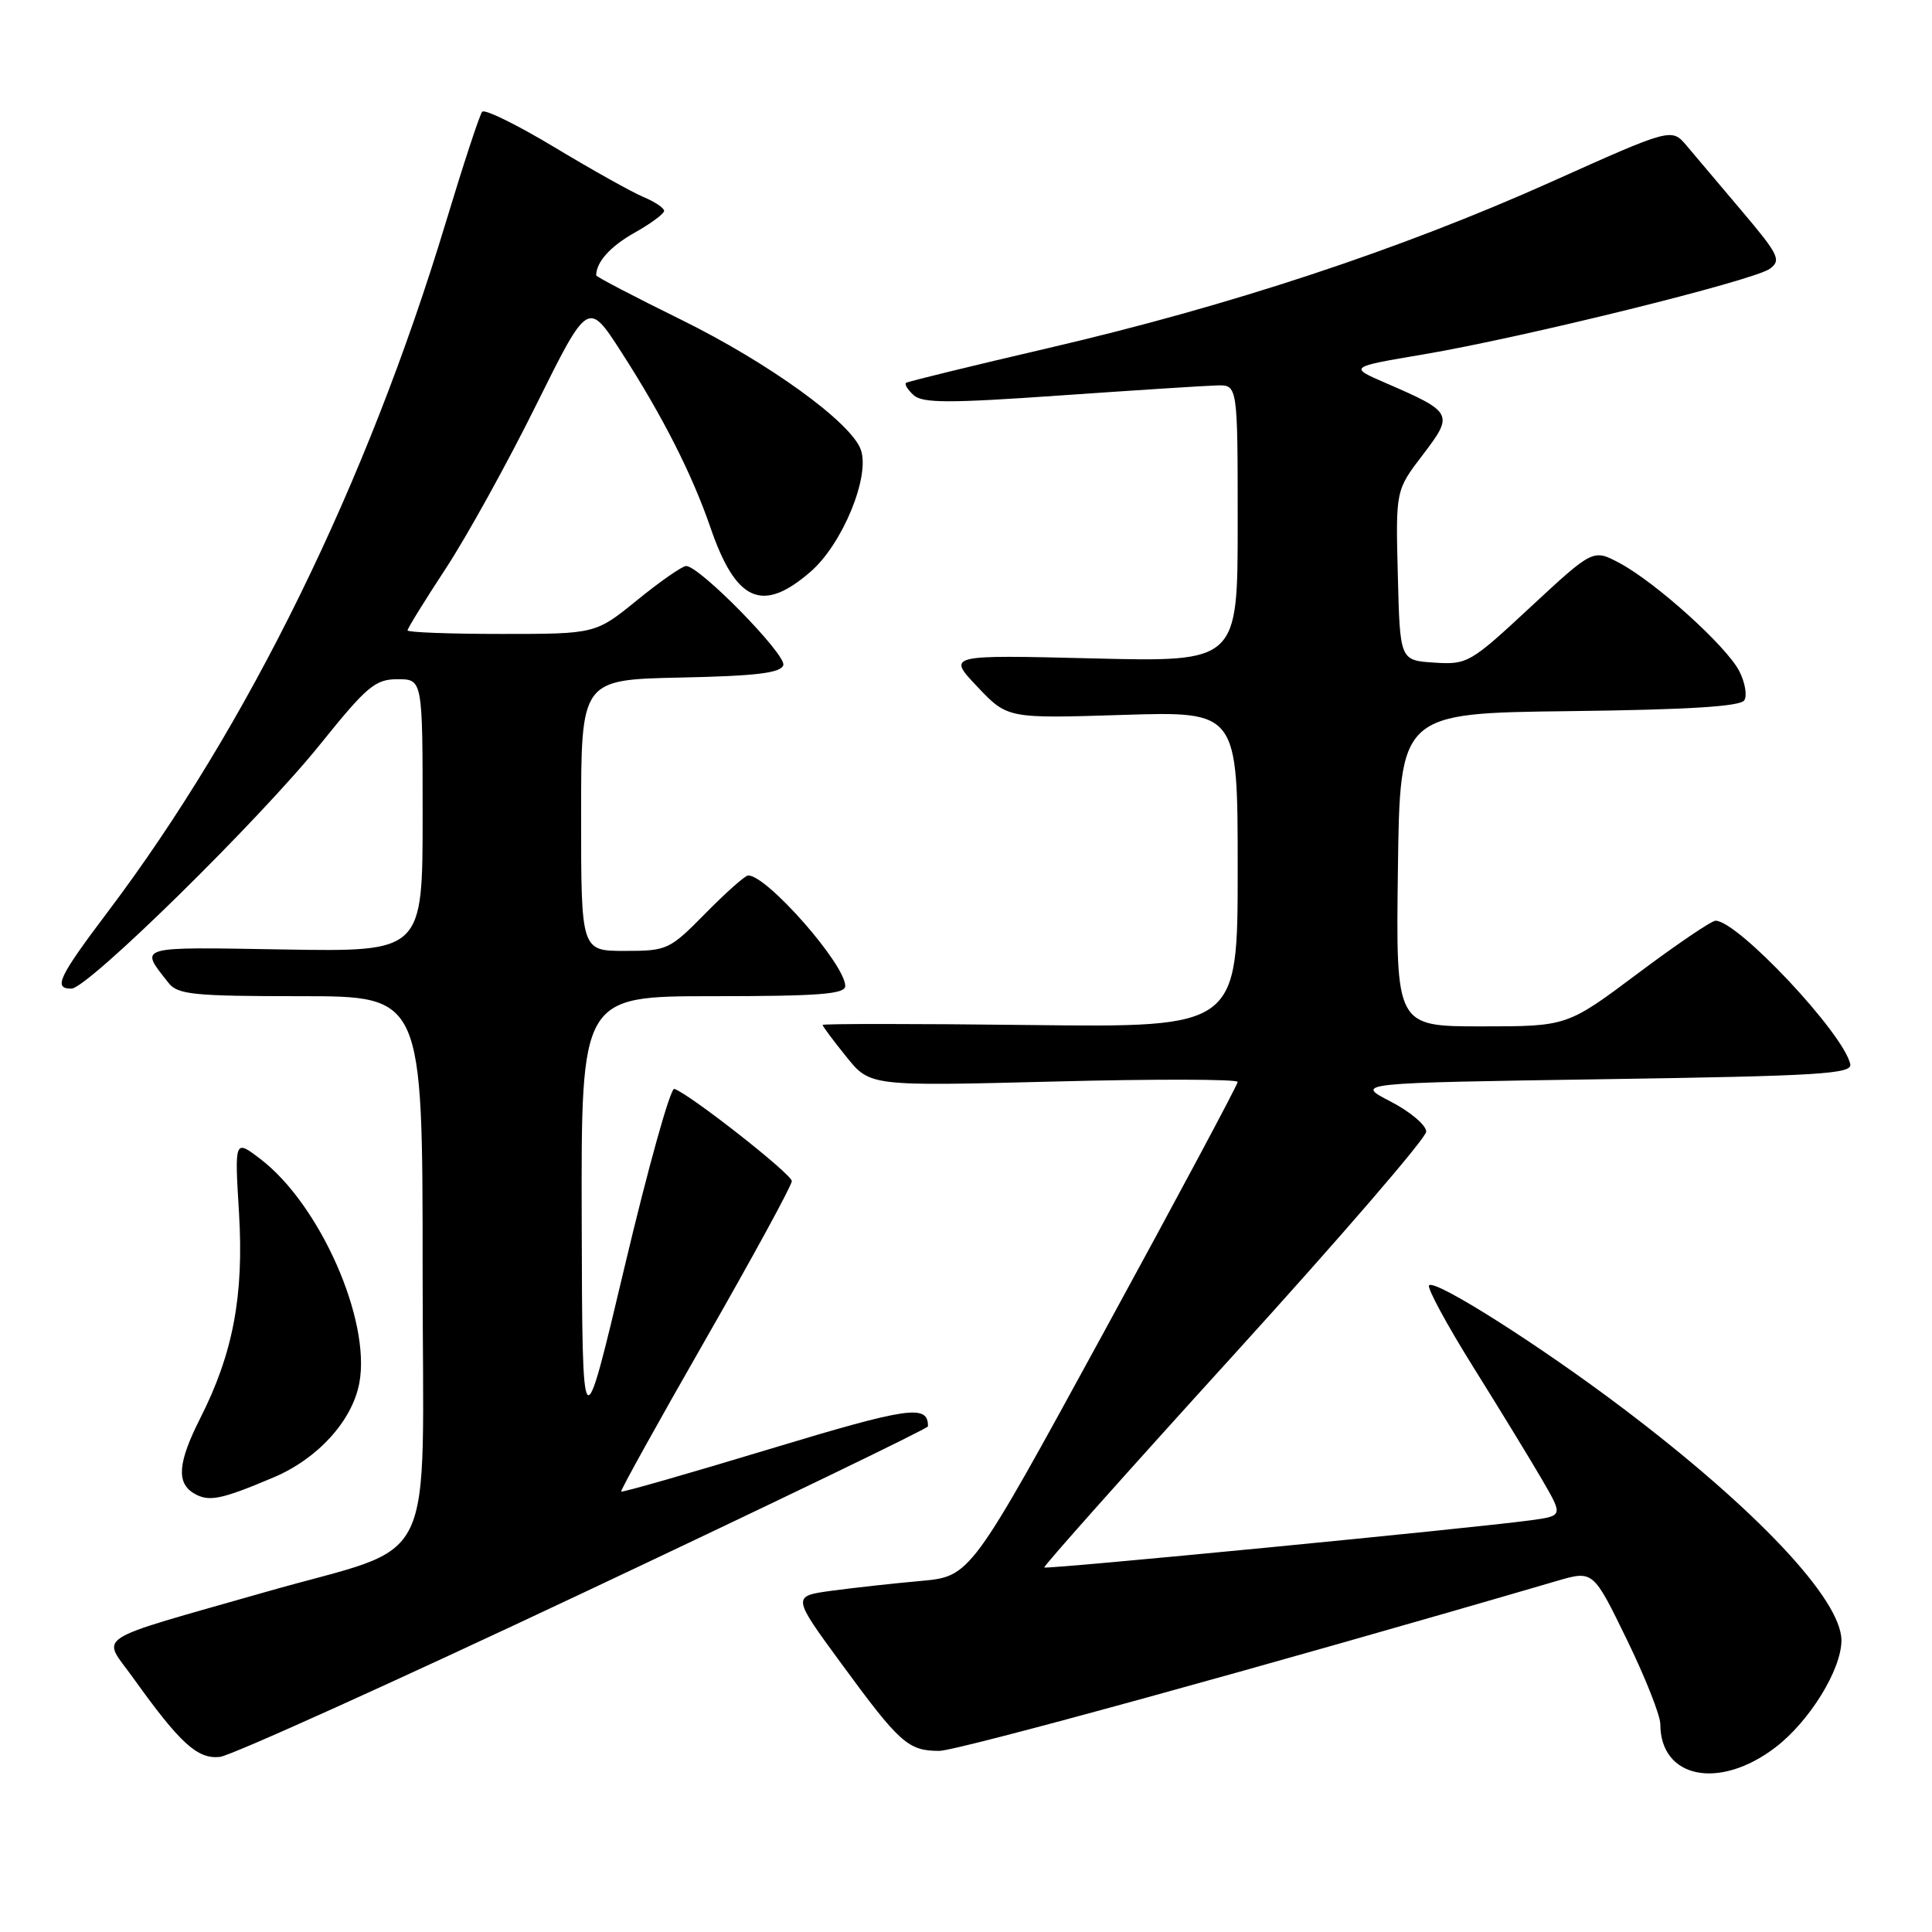 <?xml version="1.0" encoding="UTF-8" standalone="no"?>
<!DOCTYPE svg PUBLIC "-//W3C//DTD SVG 1.1//EN" "http://www.w3.org/Graphics/SVG/1.1/DTD/svg11.dtd" >
<svg xmlns="http://www.w3.org/2000/svg" xmlns:xlink="http://www.w3.org/1999/xlink" version="1.1" viewBox="0 0 256 256">
 <g >
 <path fill="currentColor"
d=" M 235.25 231.54 C 239.77 228.09 244.00 221.23 244.00 217.36 C 244.00 211.94 232.69 199.94 215.00 186.57 C 204.03 178.27 190.18 169.49 189.36 170.31 C 189.05 170.61 191.70 175.51 195.24 181.18 C 198.79 186.86 202.91 193.61 204.40 196.18 C 207.11 200.86 207.11 200.86 202.80 201.45 C 194.98 202.51 138.65 207.98 138.37 207.70 C 138.22 207.55 149.54 194.85 163.53 179.46 C 177.51 164.08 188.97 150.80 188.98 149.95 C 188.99 149.10 186.86 147.30 184.25 145.95 C 179.50 143.50 179.50 143.50 212.50 143.00 C 241.14 142.57 245.46 142.30 245.17 141.00 C 244.28 136.92 230.26 122.00 227.32 122.00 C 226.78 122.00 222.14 125.15 217.00 129.00 C 207.65 136.00 207.65 136.00 196.31 136.00 C 184.96 136.00 184.96 136.00 185.23 115.25 C 185.50 94.50 185.50 94.50 207.95 94.23 C 223.77 94.04 230.62 93.61 231.13 92.79 C 231.53 92.15 231.22 90.40 230.46 88.92 C 228.75 85.61 219.41 77.18 214.62 74.62 C 211.10 72.74 211.10 72.74 202.83 80.41 C 194.80 87.88 194.44 88.08 190.03 87.80 C 185.50 87.50 185.50 87.50 185.22 76.23 C 184.93 64.97 184.93 64.97 188.53 60.26 C 192.66 54.85 192.54 54.62 183.61 50.75 C 178.72 48.63 178.72 48.63 188.61 46.96 C 201.81 44.73 232.39 37.17 234.52 35.61 C 236.05 34.49 235.70 33.75 230.86 28.03 C 227.91 24.54 224.60 20.62 223.50 19.32 C 221.50 16.94 221.50 16.94 205.50 24.12 C 185.53 33.07 162.96 40.53 139.00 46.10 C 128.82 48.47 120.30 50.55 120.06 50.73 C 119.82 50.90 120.27 51.64 121.06 52.36 C 122.24 53.43 125.70 53.44 140.50 52.40 C 150.40 51.71 159.74 51.11 161.25 51.07 C 164.00 51.00 164.00 51.00 164.00 69.36 C 164.00 87.72 164.00 87.72 144.75 87.24 C 125.50 86.77 125.50 86.77 129.50 90.99 C 133.50 95.21 133.50 95.21 148.75 94.73 C 164.00 94.25 164.00 94.25 164.00 115.19 C 164.00 136.14 164.00 136.14 136.50 135.82 C 121.37 135.64 109.00 135.64 109.00 135.81 C 109.00 135.98 110.41 137.88 112.14 140.02 C 115.28 143.93 115.28 143.93 139.64 143.31 C 153.04 142.96 164.00 142.99 164.00 143.36 C 164.00 143.73 156.04 158.62 146.30 176.46 C 128.60 208.88 128.60 208.88 122.05 209.48 C 118.45 209.80 113.12 210.39 110.22 210.78 C 104.93 211.50 104.93 211.50 111.53 220.50 C 119.23 231.01 120.35 232.00 124.45 232.00 C 126.87 232.00 168.26 220.61 206.30 209.48 C 211.10 208.08 211.10 208.08 215.55 217.22 C 218.00 222.24 220.00 227.30 220.00 228.45 C 220.00 235.65 227.79 237.23 235.25 231.54 Z  M 77.39 211.00 C 102.45 199.18 122.96 189.28 122.96 189.00 C 122.99 186.05 120.49 186.41 102.00 192.00 C 91.30 195.24 82.44 197.78 82.31 197.64 C 82.18 197.51 87.22 188.43 93.51 177.45 C 99.79 166.48 104.93 157.05 104.92 156.50 C 104.91 155.57 91.40 144.97 89.35 144.28 C 88.84 144.11 85.89 154.67 82.79 167.74 C 77.16 191.50 77.16 191.50 77.08 161.75 C 77.00 132.00 77.00 132.00 94.50 132.00 C 108.52 132.00 112.00 131.73 112.00 130.65 C 112.00 127.79 101.65 116.00 99.14 116.00 C 98.74 116.00 96.21 118.25 93.50 121.00 C 88.72 125.86 88.41 126.00 82.79 126.00 C 77.00 126.00 77.00 126.00 77.00 108.03 C 77.00 90.06 77.00 90.06 90.17 89.78 C 100.19 89.57 103.44 89.18 103.79 88.14 C 104.24 86.78 92.70 75.00 90.92 75.00 C 90.40 75.00 87.49 77.03 84.45 79.50 C 78.92 84.00 78.92 84.00 66.46 84.00 C 59.61 84.00 54.00 83.79 54.00 83.53 C 54.00 83.27 56.29 79.56 59.10 75.28 C 61.90 71.00 67.28 61.27 71.05 53.65 C 77.92 39.81 77.92 39.81 82.33 46.65 C 87.81 55.16 91.70 62.82 94.14 69.91 C 97.53 79.76 101.02 81.30 107.41 75.75 C 111.64 72.08 115.33 63.10 114.06 59.58 C 112.75 55.95 101.88 48.09 90.25 42.36 C 84.06 39.32 79.00 36.67 79.00 36.49 C 79.00 34.72 80.87 32.64 84.11 30.82 C 86.25 29.62 88.00 28.32 88.00 27.94 C 88.00 27.56 86.76 26.73 85.25 26.10 C 83.74 25.47 78.45 22.51 73.50 19.53 C 68.55 16.55 64.23 14.42 63.89 14.81 C 63.56 15.19 61.39 21.79 59.07 29.47 C 48.64 64.01 32.88 96.17 14.30 120.80 C 7.73 129.51 7.03 131.00 9.46 131.00 C 11.61 131.00 34.38 108.63 42.43 98.62 C 48.63 90.92 49.72 90.00 52.68 90.00 C 56.00 90.00 56.00 90.00 56.00 108.06 C 56.00 126.12 56.00 126.12 37.60 125.81 C 17.85 125.48 18.45 125.30 22.34 130.25 C 23.55 131.79 25.68 132.00 39.86 132.00 C 56.00 132.00 56.00 132.00 56.00 168.46 C 56.00 209.26 58.43 204.29 35.25 210.93 C 11.68 217.67 13.48 216.51 17.63 222.31 C 23.88 231.04 26.17 233.12 29.14 232.80 C 30.62 232.63 52.33 222.82 77.39 211.00 Z  M 36.26 195.76 C 42.11 193.28 46.67 188.27 47.61 183.27 C 49.18 174.96 42.39 159.59 34.50 153.57 C 31.08 150.96 31.08 150.96 31.67 160.73 C 32.33 171.69 30.88 179.36 26.52 187.95 C 23.56 193.81 23.34 196.52 25.75 197.91 C 27.69 199.03 29.29 198.71 36.26 195.76 Z "/>
</g>
</svg>